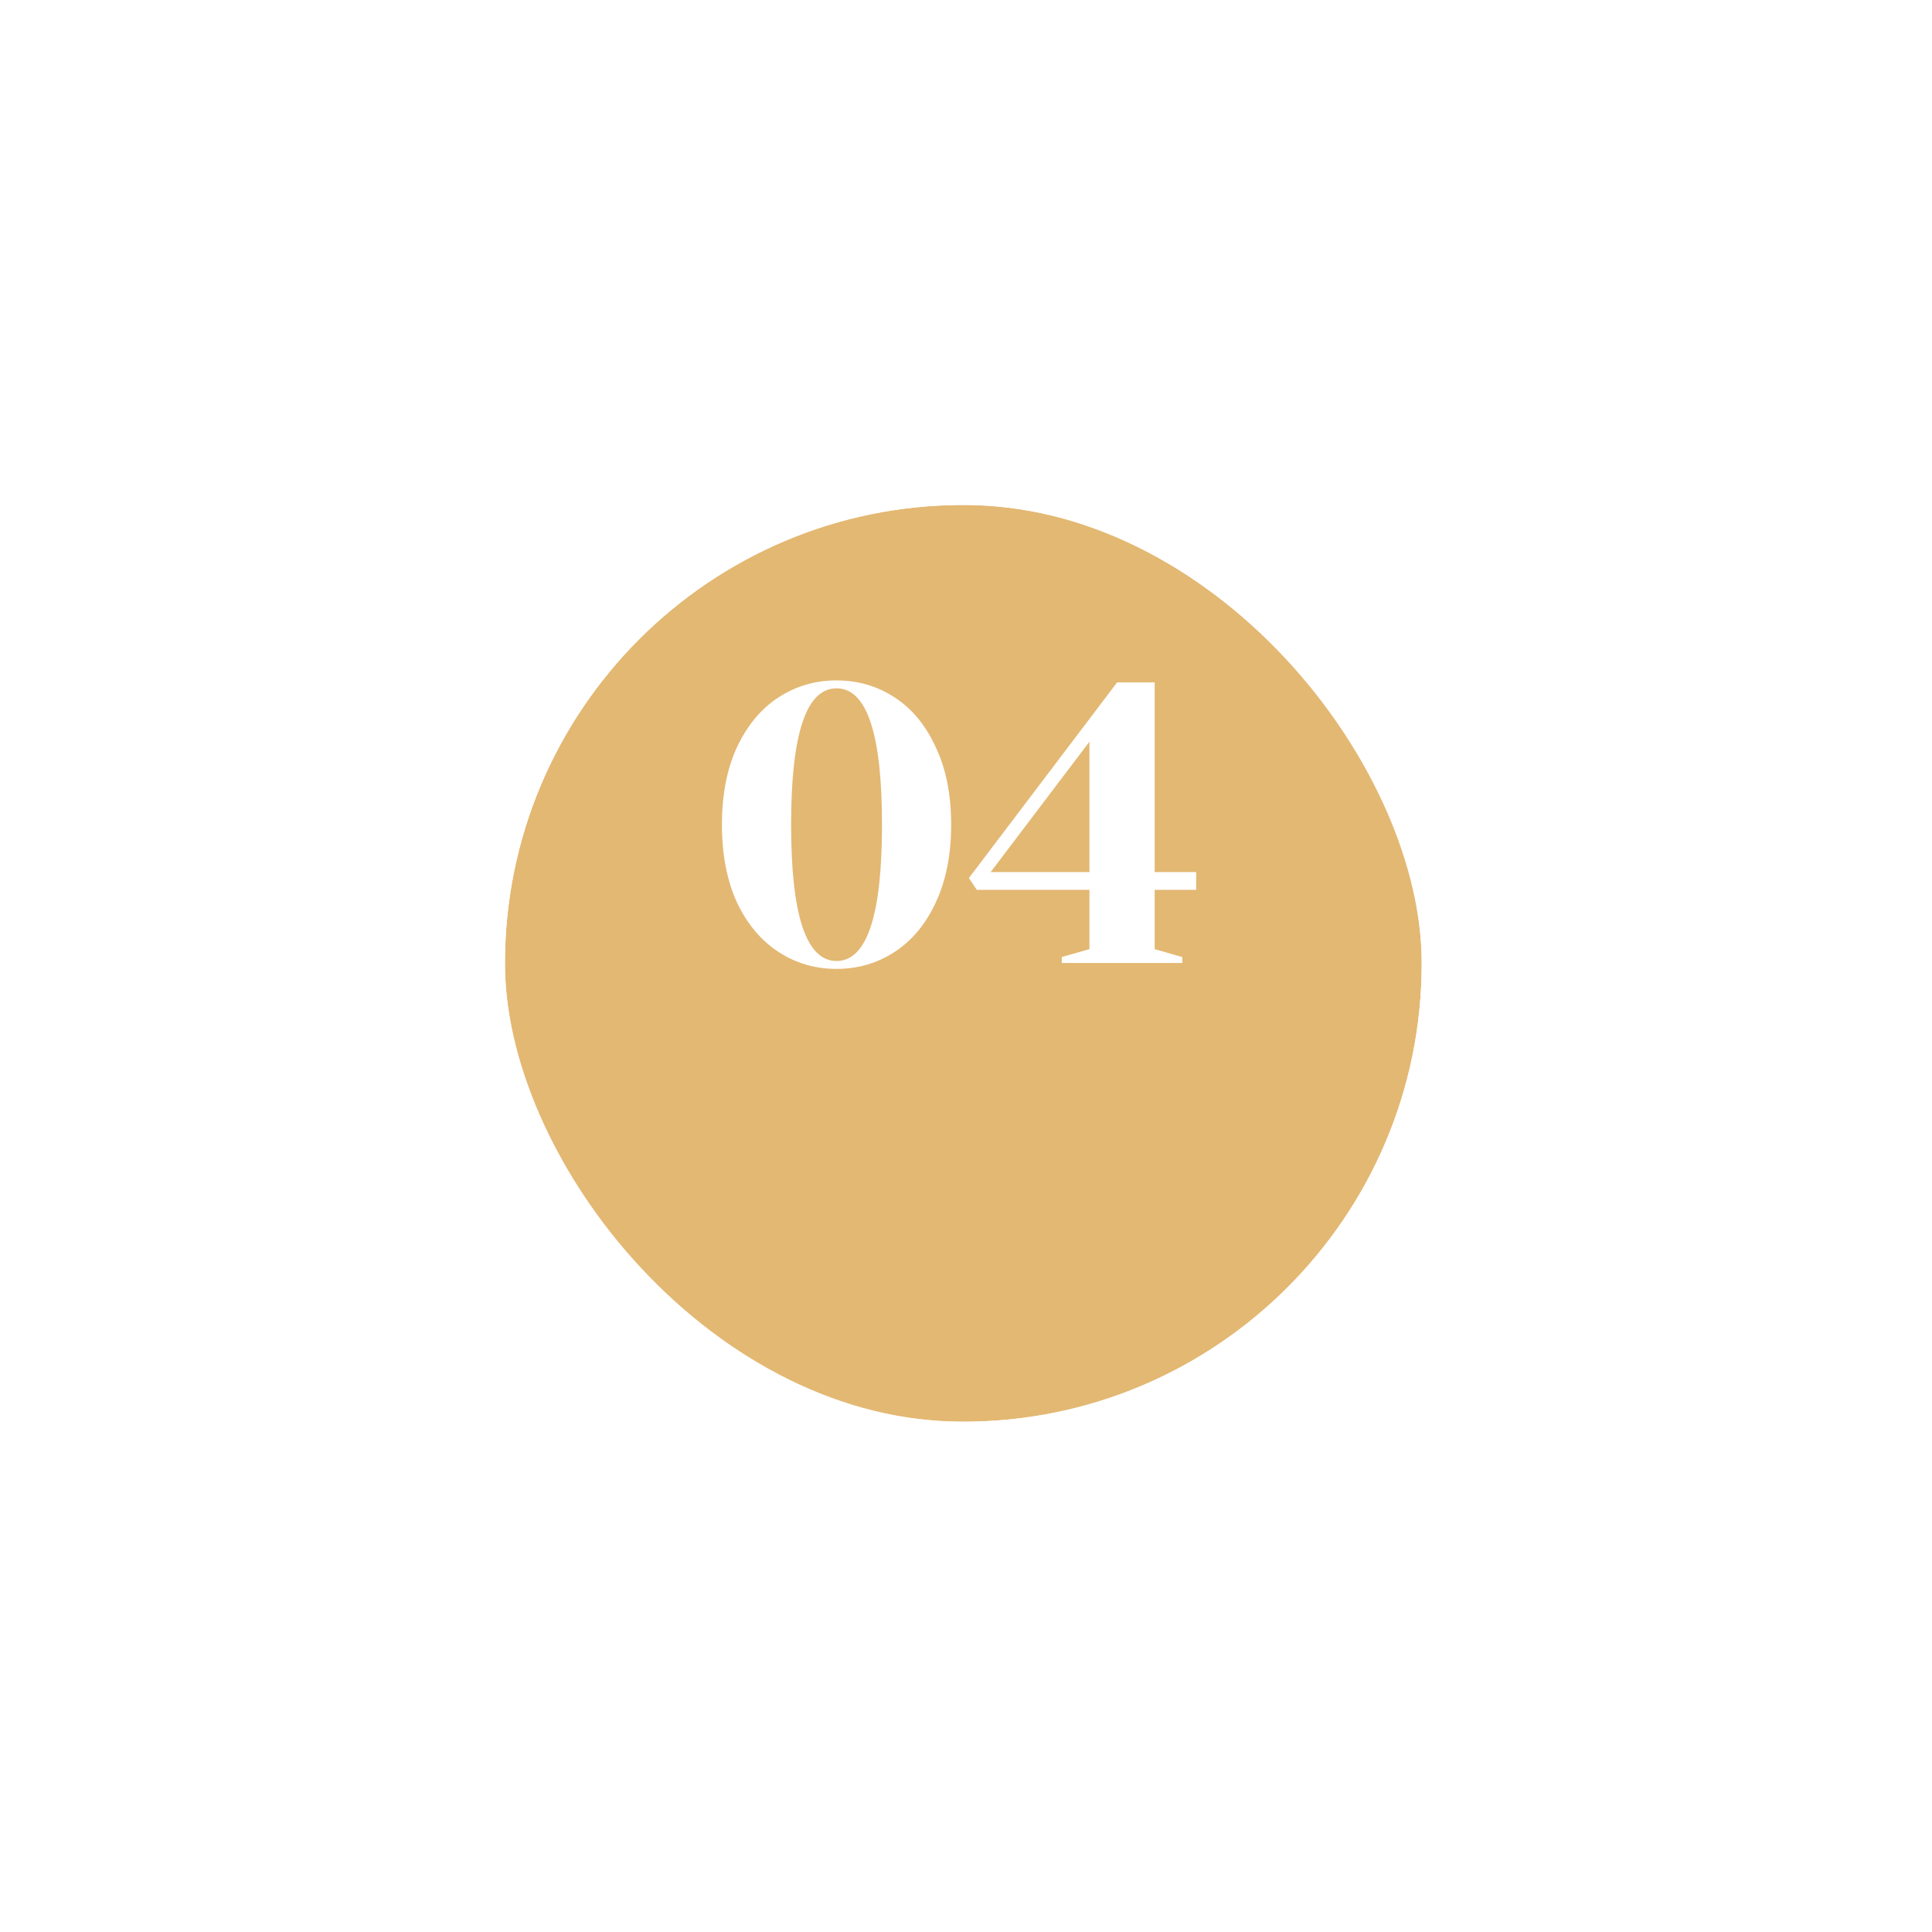 <svg width="88" height="88" viewBox="0 0 88 88" fill="none" xmlns="http://www.w3.org/2000/svg">
<g filter="url(#filter0_d_1_8)">
<rect x="23" y="18" width="41.757" height="41.757" rx="20.878" fill="#E3B873"/>
<rect x="19" y="14" width="49.757" height="49.757" rx="24.878" stroke="white" stroke-width="8"/>
</g>
<path d="M38.104 44.132C37.132 44.132 36.25 43.874 35.458 43.358C34.666 42.842 34.036 42.092 33.568 41.108C33.112 40.112 32.884 38.93 32.884 37.562C32.884 36.194 33.112 35.018 33.568 34.034C34.036 33.038 34.666 32.282 35.458 31.766C36.25 31.25 37.132 30.992 38.104 30.992C39.076 30.992 39.958 31.25 40.75 31.766C41.542 32.282 42.166 33.038 42.622 34.034C43.09 35.018 43.324 36.194 43.324 37.562C43.324 38.93 43.09 40.112 42.622 41.108C42.166 42.092 41.542 42.842 40.75 43.358C39.958 43.874 39.076 44.132 38.104 44.132ZM38.104 43.772C39.484 43.772 40.174 41.702 40.174 37.562C40.174 33.422 39.484 31.352 38.104 31.352C36.724 31.352 36.034 33.422 36.034 37.562C36.034 41.702 36.724 43.772 38.104 43.772ZM48.363 43.862V43.592L49.623 43.232V40.532H44.493L44.133 39.992L50.883 31.082H52.593V39.722H54.483V40.532H52.593V43.232L53.853 43.592V43.862H48.363ZM45.123 39.722H49.623V33.782L45.123 39.722Z" fill="white"/>
<defs>
<filter id="filter0_d_1_8" x="0" y="0" width="87.757" height="87.757" filterUnits="userSpaceOnUse" color-interpolation-filters="sRGB">
<feFlood flood-opacity="0" result="BackgroundImageFix"/>
<feColorMatrix in="SourceAlpha" type="matrix" values="0 0 0 0 0 0 0 0 0 0 0 0 0 0 0 0 0 0 127 0" result="hardAlpha"/>
<feOffset dy="5"/>
<feGaussianBlur stdDeviation="7.5"/>
<feColorMatrix type="matrix" values="0 0 0 0 0.89 0 0 0 0 0.722 0 0 0 0 0.451 0 0 0 0.15 0"/>
<feBlend mode="normal" in2="BackgroundImageFix" result="effect1_dropShadow_1_8"/>
<feBlend mode="normal" in="SourceGraphic" in2="effect1_dropShadow_1_8" result="shape"/>
</filter>
</defs>
</svg>

